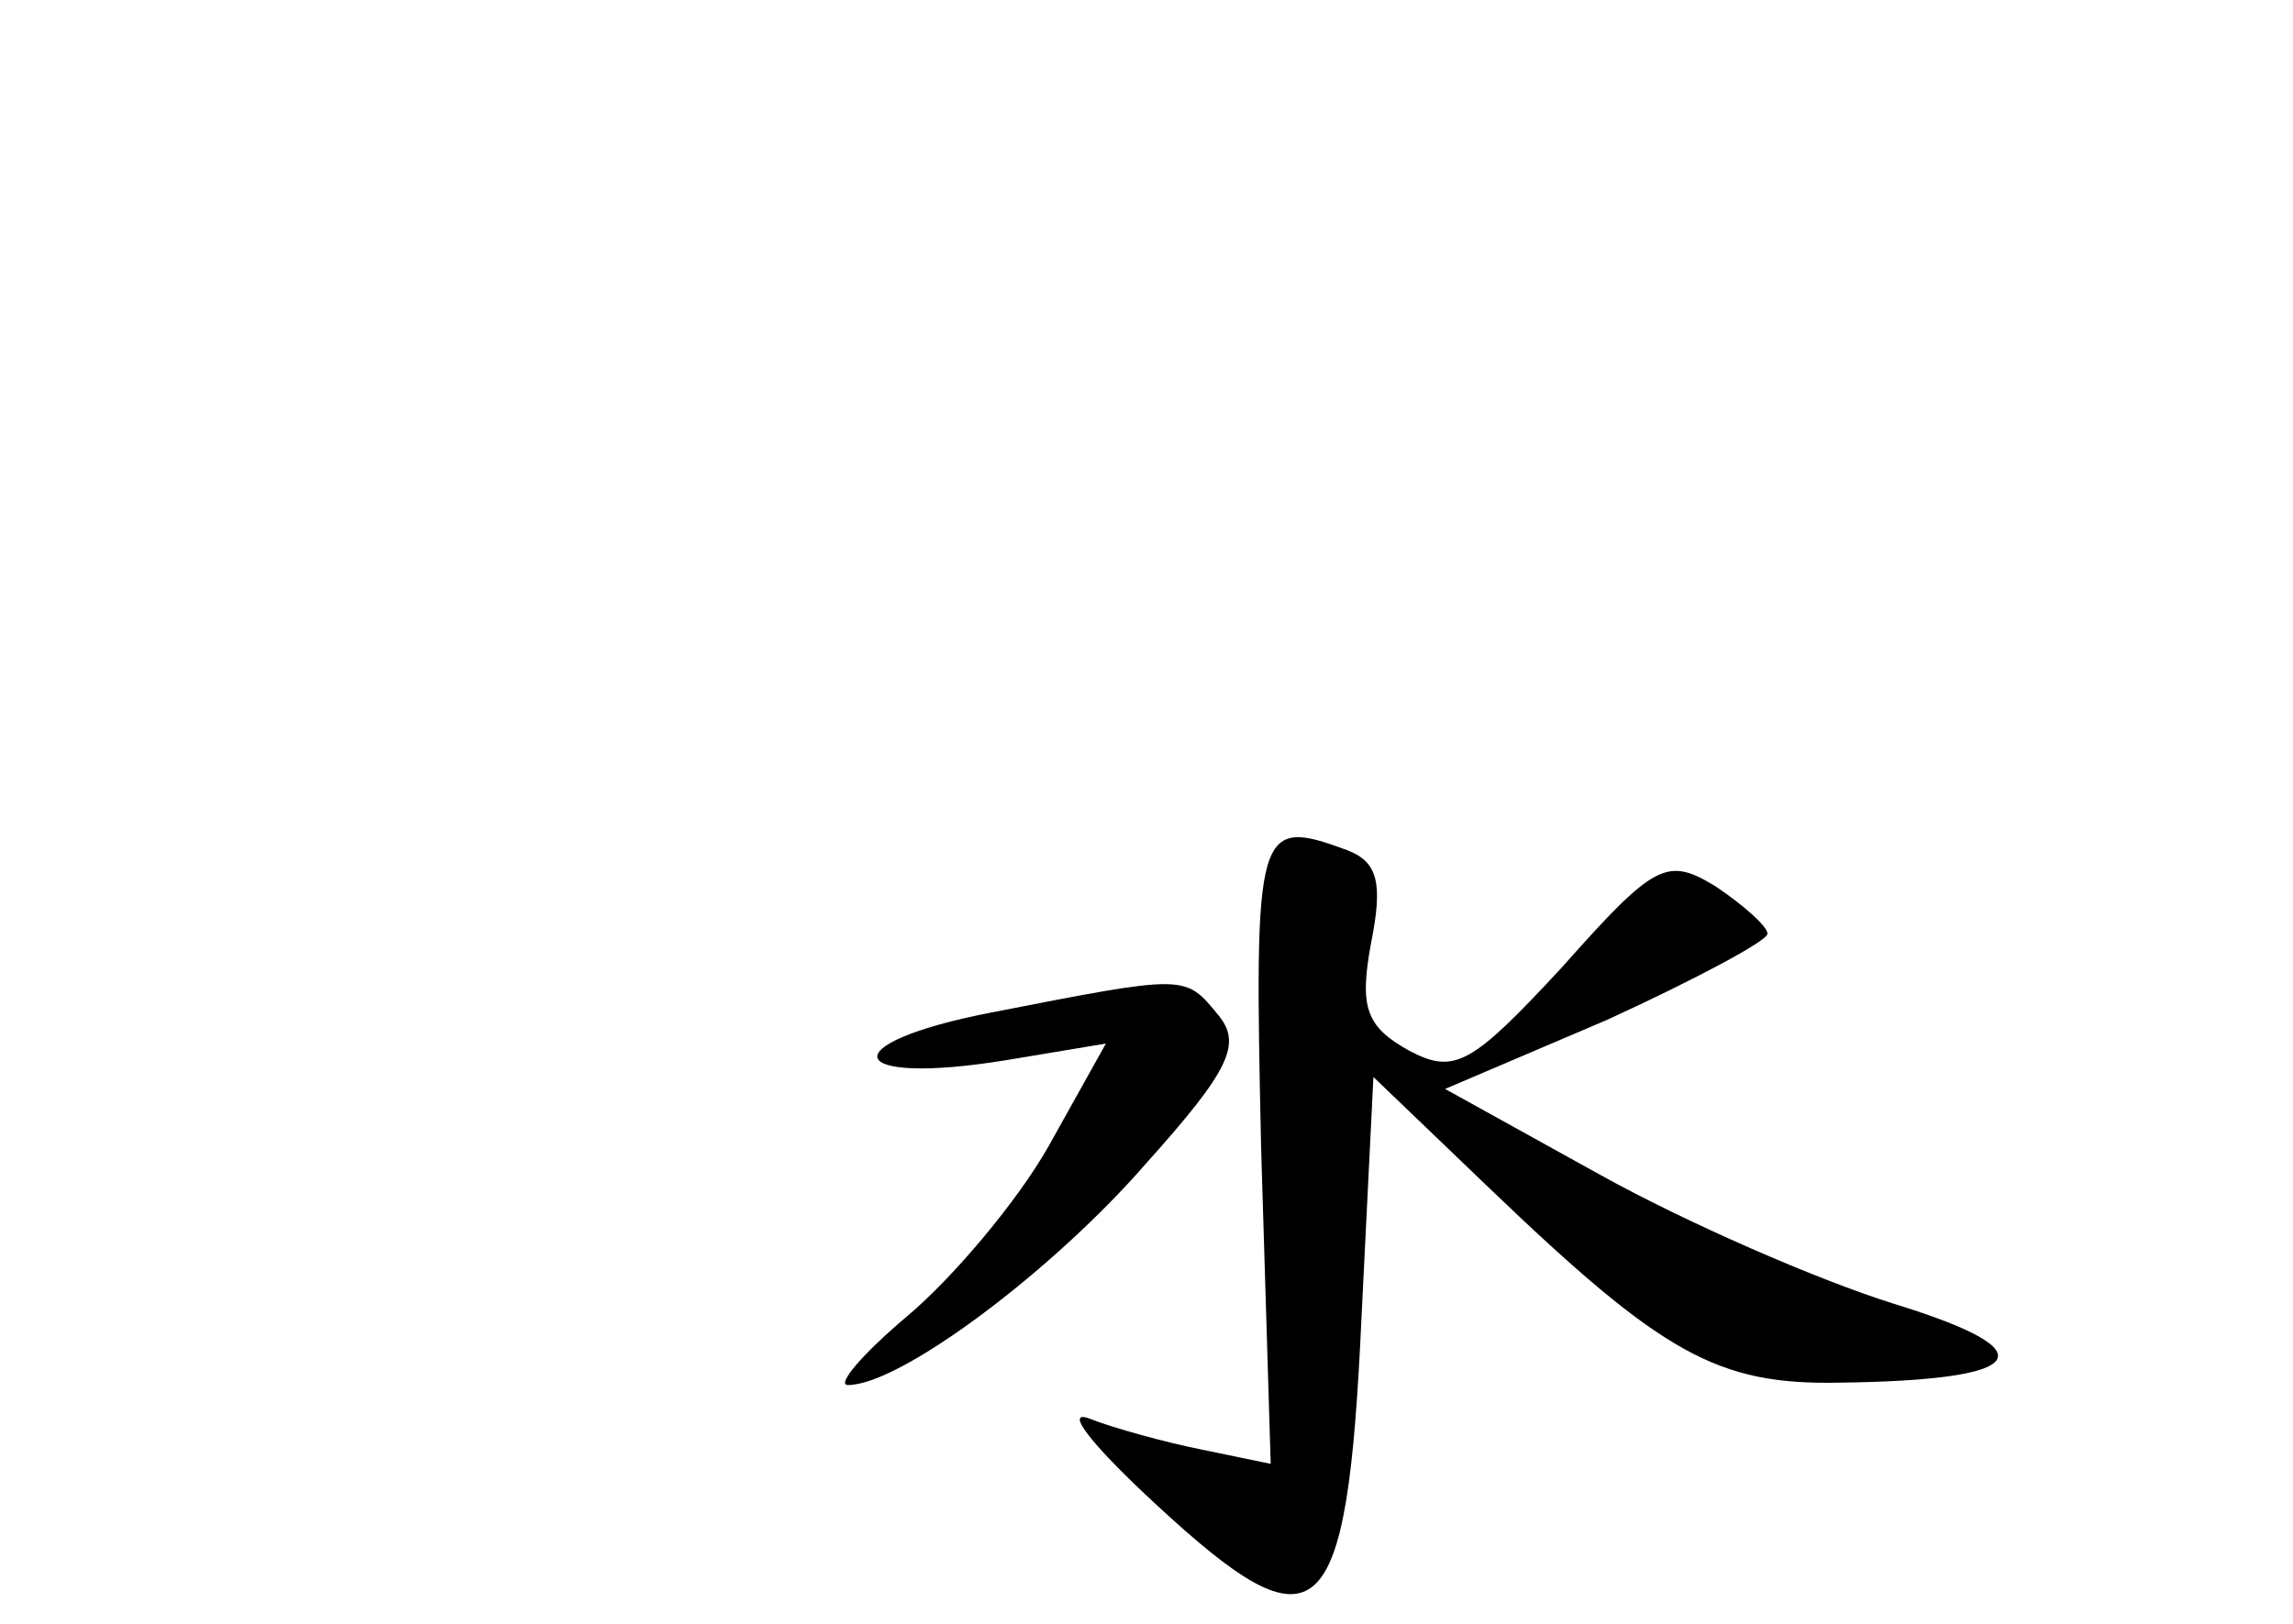 <?xml version="1.0" standalone="no"?>
<!DOCTYPE svg PUBLIC "-//W3C//DTD SVG 20010904//EN"
 "http://www.w3.org/TR/2001/REC-SVG-20010904/DTD/svg10.dtd">
<svg version="1.0" xmlns="http://www.w3.org/2000/svg"
 width="96pt" height="68pt" viewBox="0 0 96 68"
 preserveAspectRatio="xMidYMid meet">
<g transform="translate(0,68) scale(0.1,-0.1)"
fill="#000000" stroke="none">
<path d="M528 199 l4 -132 -29 6 c-15 3 -37 9 -47 13 -11 4 2 -12 28 -36 68
-63 80 -53 86 78 l5 101 49 -47 c72 -69 95 -82 146 -81 80 1 88 13 23 33 -32
10 -87 34 -123 54 l-65 36 68 29 c37 17 67 33 67 36 0 3 -10 12 -22 20 -20 12
-25 10 -64 -34 -38 -41 -45 -45 -64 -35 -18 10 -21 18 -16 45 5 25 3 34 -10
39 -38 14 -39 10 -36 -125z"/>
<path d="M415 256 c-67 -13 -62 -31 6 -20 l42 7 -24 -43 c-13 -23 -40 -55 -59
-71 -19 -16 -30 -29 -25 -29 22 0 86 48 125 93 35 39 40 50 30 62 -14 17 -13
17 -95 1z"/>
</g>
</svg>
